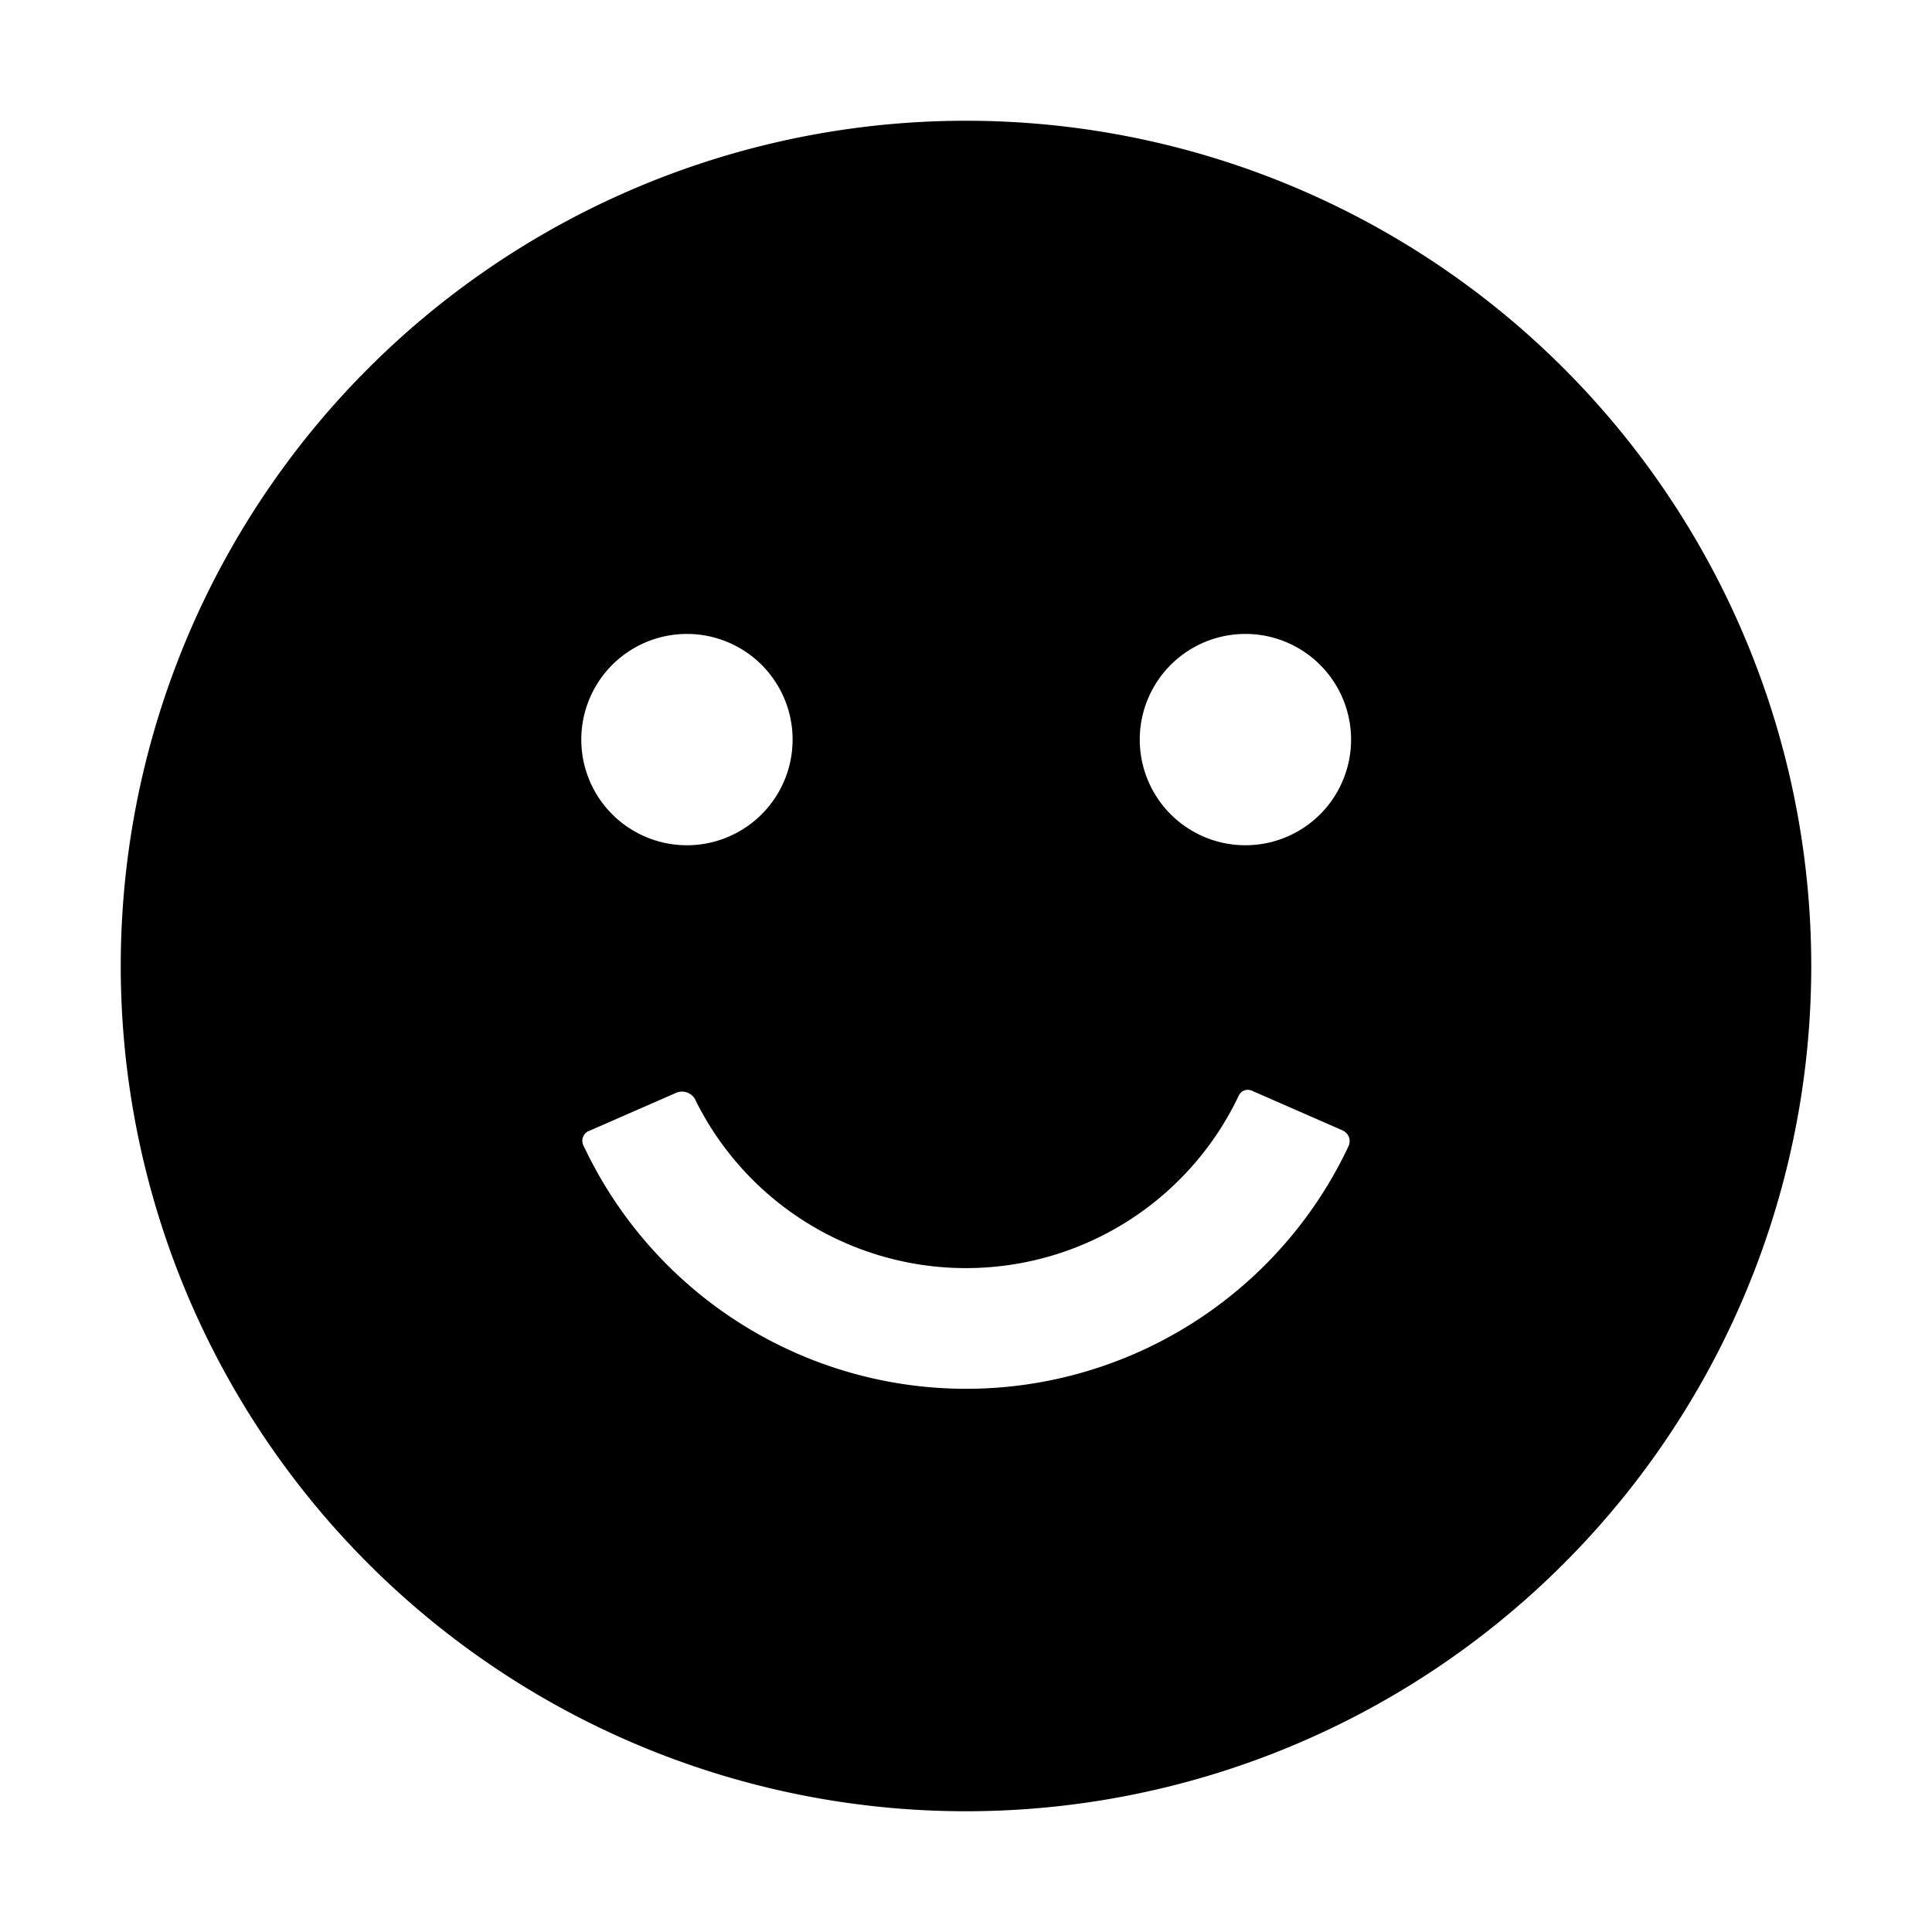 <?xml version="1.0" standalone="no"?><!DOCTYPE svg PUBLIC "-//W3C//DTD SVG 1.1//EN" "http://www.w3.org/Graphics/SVG/1.1/DTD/svg11.dtd"><svg t="1677985210291" class="icon" viewBox="0 0 1024 1024" version="1.1" xmlns="http://www.w3.org/2000/svg" p-id="1188" xmlns:xlink="http://www.w3.org/1999/xlink" width="200" height="200"><path d="M512 64a448 448 0 1 1 0 896 448 448 0 0 1 0-896z m144.64 516.48l-0.064 0.128-0.768 1.664a160 160 0 0 1-287.04 1.152l-0.128-0.384a8 8 0 0 0-10.112-3.904l-0.256 0.128-46.208 20.224h-0.128a5.696 5.696 0 0 0-2.816 7.424l0.064 0.192 1.152 2.304a224 224 0 0 0 403.328 0.384l1.088-2.368 0.064-0.128a6.144 6.144 0 0 0-2.944-8l-0.192-0.128-48.256-21.12a5.248 5.248 0 0 0-6.592 2.176l-0.064 0.192zM364.096 336a56 56 0 1 0 0 112 56 56 0 0 0 0-112z m296 0a56 56 0 1 0 0 112 56 56 0 0 0 0-112z" p-id="1189"></path></svg>